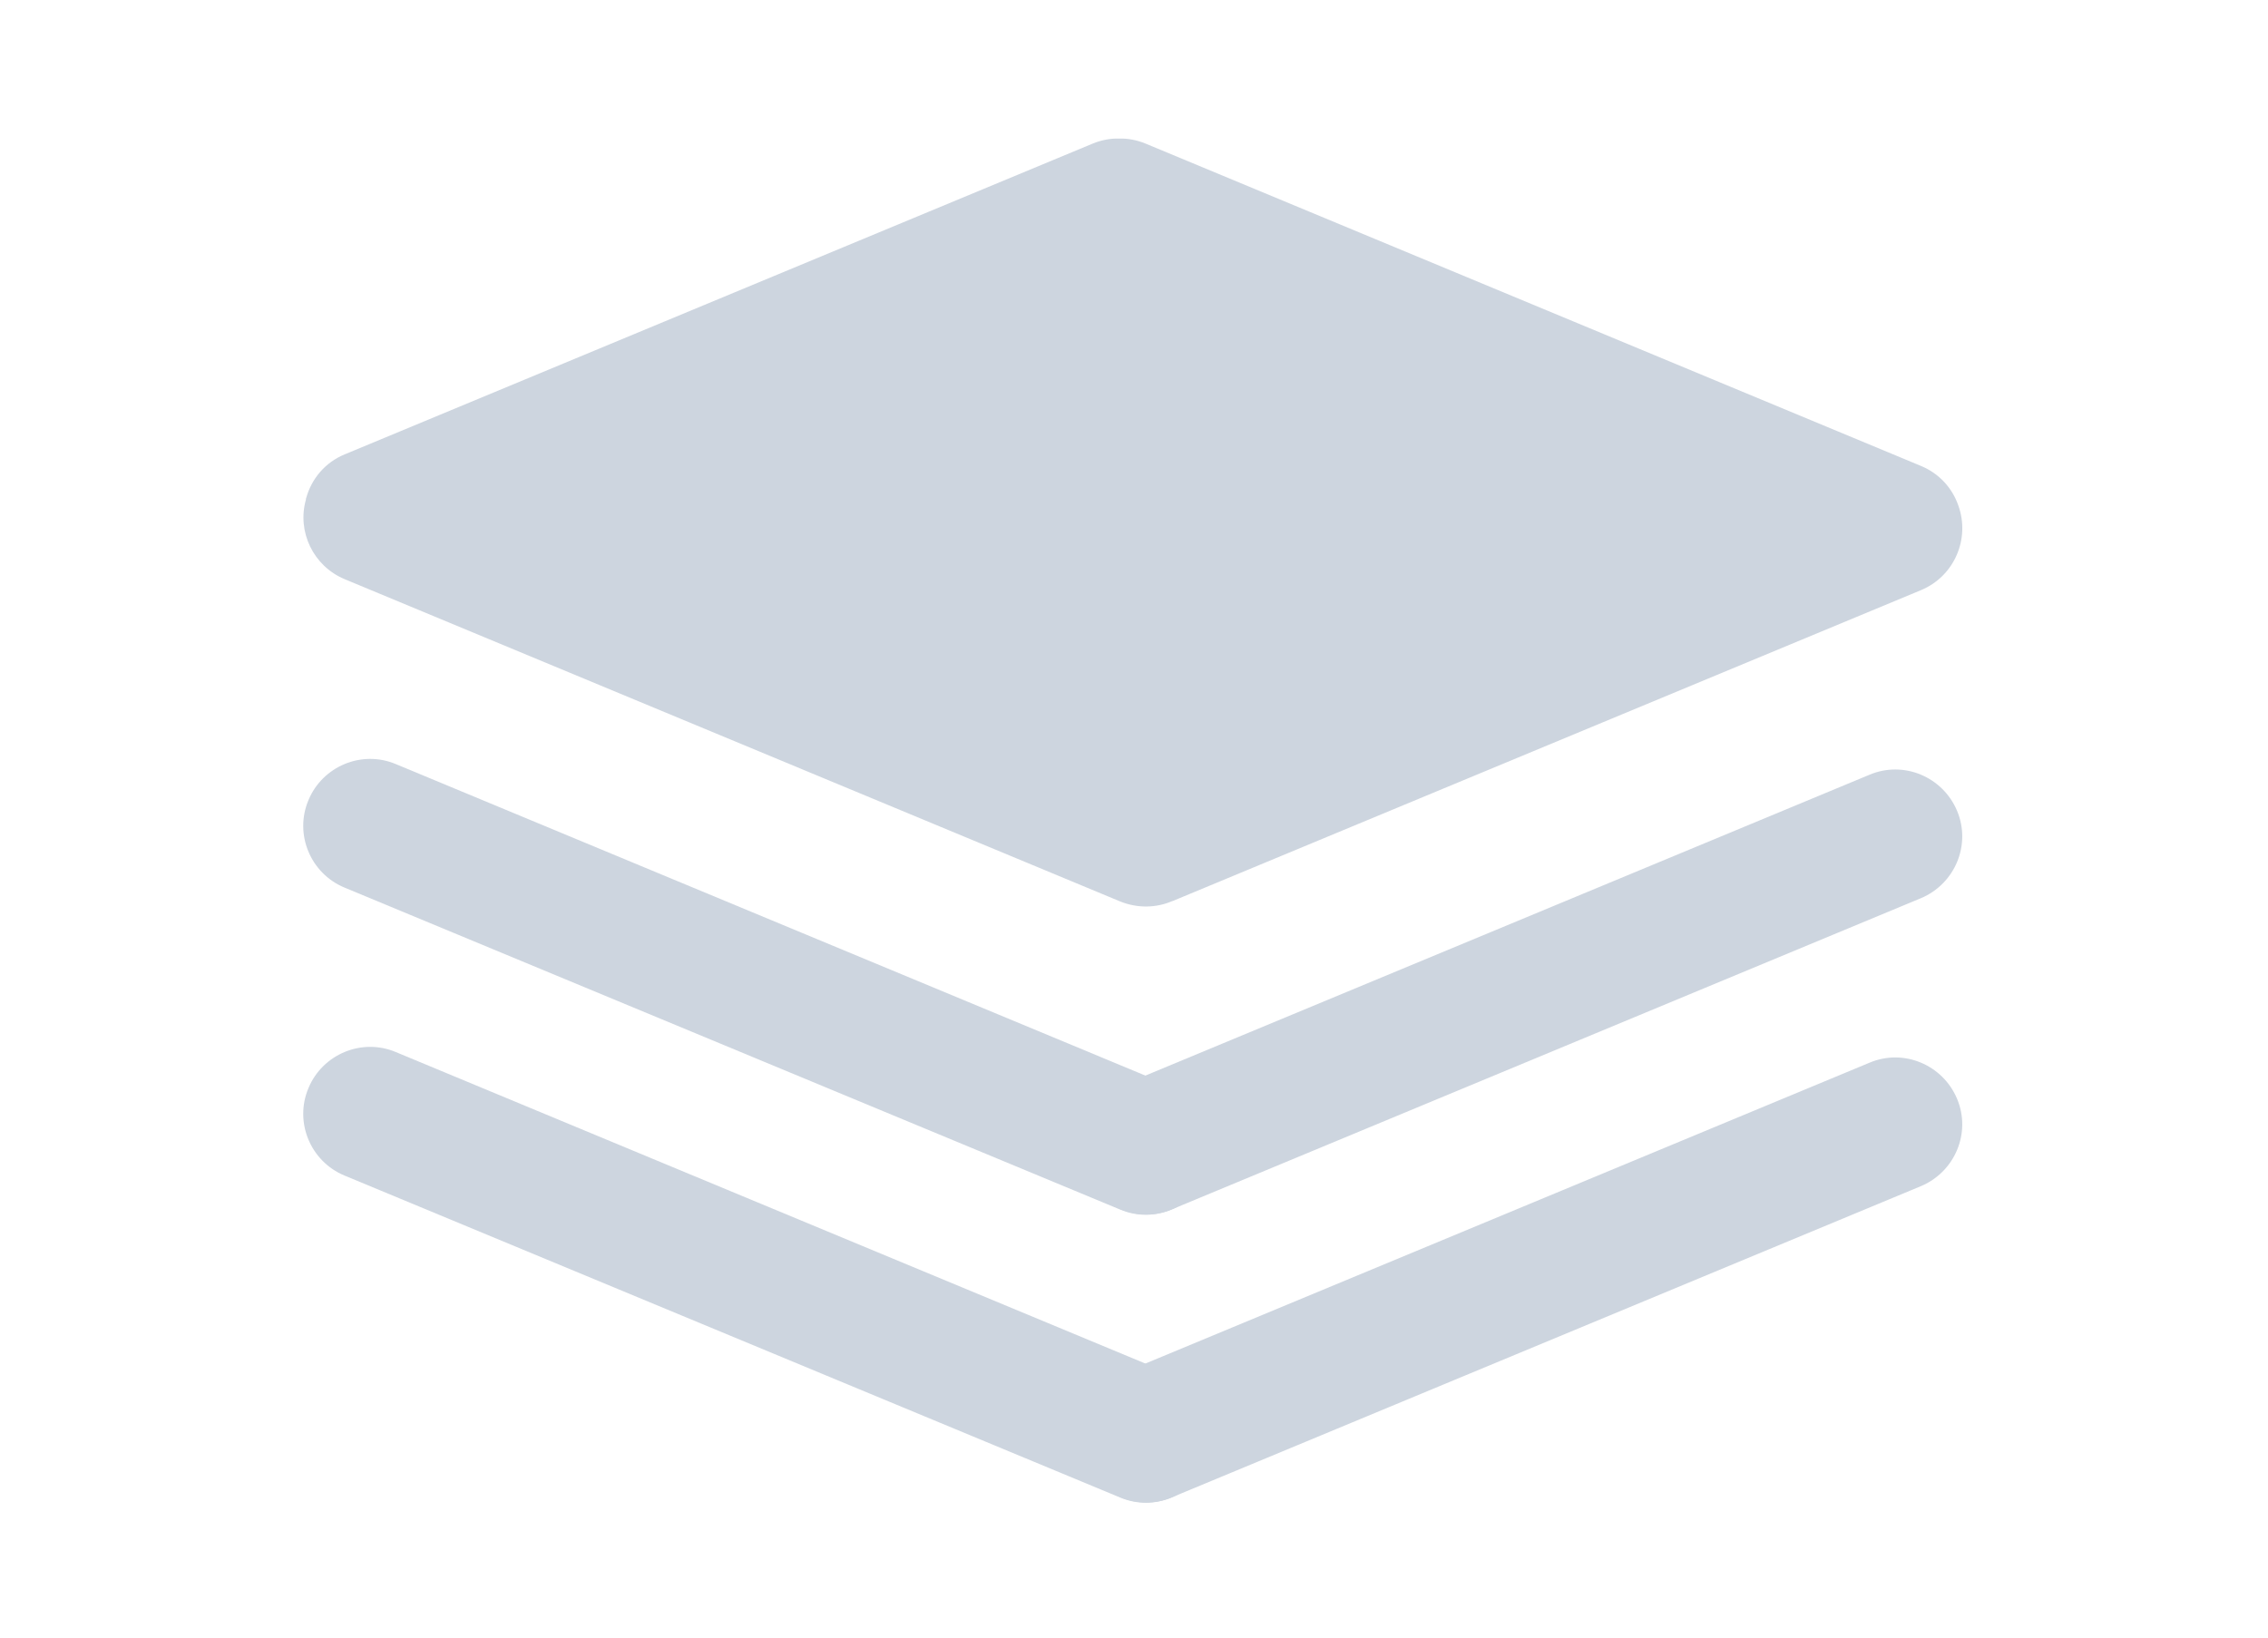 <?xml version="1.0" encoding="utf-8"?>
<!-- Generator: Adobe Illustrator 21.0.0, SVG Export Plug-In . SVG Version: 6.00 Build 0)  -->
<svg version="1.1" id="图层_1" xmlns="http://www.w3.org/2000/svg" xmlns:xlink="http://www.w3.org/1999/xlink" x="0px" y="0px"
	 viewBox="0 0 900 650" style="enable-background:new 0 0 900 650;" xml:space="preserve">
<style type="text/css">
	.st0{clip-path:url(#SVGID_2_);fill:#CDD5DF;}
</style>
<g>
	<defs>
		<rect id="SVGID_1_" x="58" y="3" width="783.8" height="645.8"/>
	</defs>
	<clipPath id="SVGID_2_">
		<use xlink:href="#SVGID_1_"  style="overflow:visible;"/>
	</clipPath>
	<path class="st0" d="M479.2,580.1c-5.6,13.5-21.2,20-34.7,14.3L136.7,466.6c-13.5-5.6-20-21.2-14.3-34.7
		c5.6-13.5,21.2-20,34.7-14.3l307.7,127.9C478.4,551,484.8,566.6,479.2,580.1L479.2,580.1z M479.2,580.1"/>
	<path class="st0" d="M430.4,580c5.6,13.5,21.2,20,34.7,14.3l297.2-123.5c13.5-5.7,20-21.2,14.3-34.7c-5.7-13.5-21.2-20-34.7-14.3
		L444.7,545.3C431.2,550.9,424.8,566.5,430.4,580L430.4,580z M479.2,465.8c-5.6,13.5-21.2,20-34.7,14.3L136.7,352.3
		c-13.5-5.6-20-21.2-14.3-34.7c5.6-13.5,21.2-20,34.7-14.3l307.7,127.9C478.4,436.7,484.8,452.3,479.2,465.8L479.2,465.8z
		 M479.2,465.8"/>
	<path class="st0" d="M430.4,465.7c5.6,13.5,21.2,20,34.7,14.3l297.2-123.5c13.5-5.7,20-21.2,14.3-34.7c-5.7-13.5-21.2-20-34.7-14.3
		L444.7,431C431.2,436.6,424.8,452.2,430.4,465.7L430.4,465.7z M777.1,200.6c-2.4-6.9-7.6-12.7-14.9-15.7L454.6,57
		c-3.4-1.4-7-2.1-10.5-2c-3.5-0.1-7.1,0.6-10.5,2L136.9,180.3c-7.9,3.2-13.3,9.8-15.4,17.4c-0.1,0.1-0.1,0.3-0.1,0.5v0.1
		c-3.6,12.7,2.9,26.4,15.4,31.6l307.7,127.9c6.9,2.8,14.3,2.6,20.6-0.1h0.1l297.2-123.5C775.5,228.7,781.9,213.9,777.1,200.6
		L777.1,200.6z M777.1,200.6"/>
</g>
</svg>
